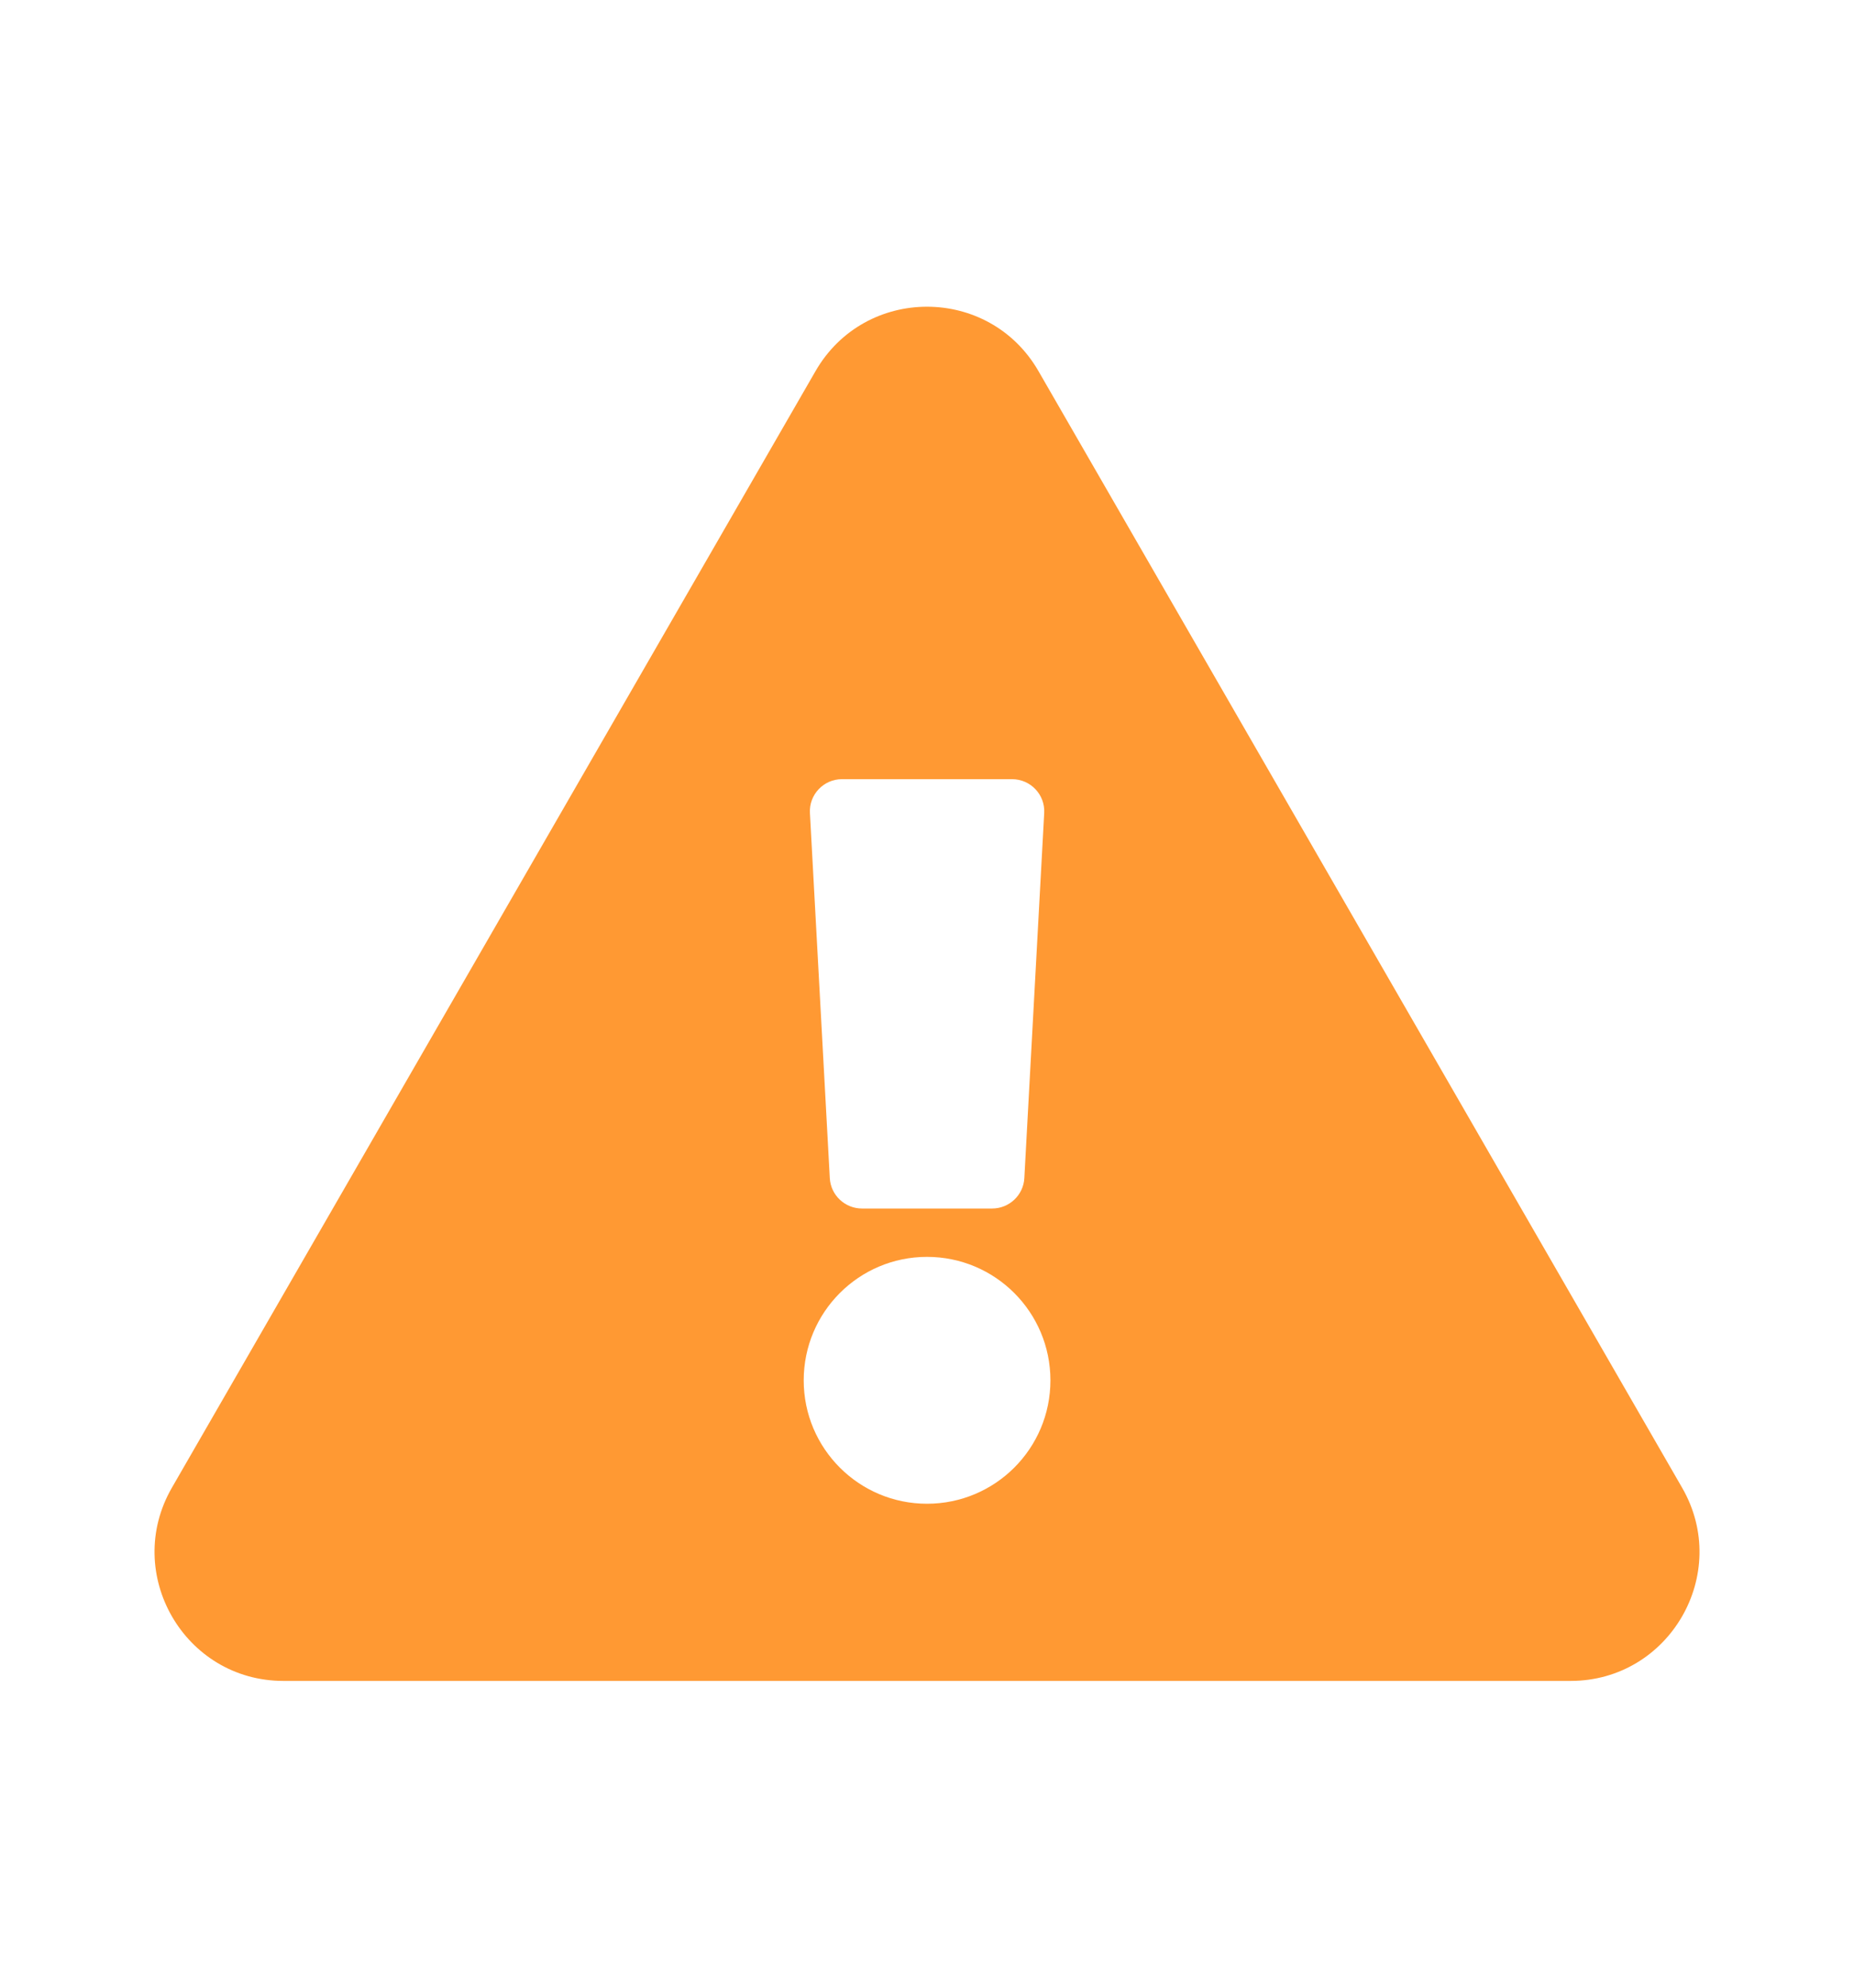 <svg width="14" height="15" viewBox="0 0 14 15" fill="none" xmlns="http://www.w3.org/2000/svg">
<path d="M12.702 11.227C13.076 11.875 12.607 12.685 11.86 12.685H2.14C1.392 12.685 0.925 11.874 1.298 11.227L6.158 2.801C6.532 2.152 7.469 2.153 7.842 2.801L12.702 11.227ZM7 9.485C6.486 9.485 6.069 9.902 6.069 10.417C6.069 10.931 6.486 11.348 7 11.348C7.515 11.348 7.932 10.931 7.932 10.417C7.932 9.902 7.515 9.485 7 9.485ZM6.116 6.136L6.266 8.891C6.273 9.019 6.38 9.12 6.509 9.12H7.492C7.621 9.12 7.728 9.019 7.735 8.891L7.885 6.136C7.893 5.997 7.782 5.88 7.642 5.88H6.358C6.219 5.88 6.108 5.997 6.116 6.136Z" fill="#FF9933"/>
</svg>
